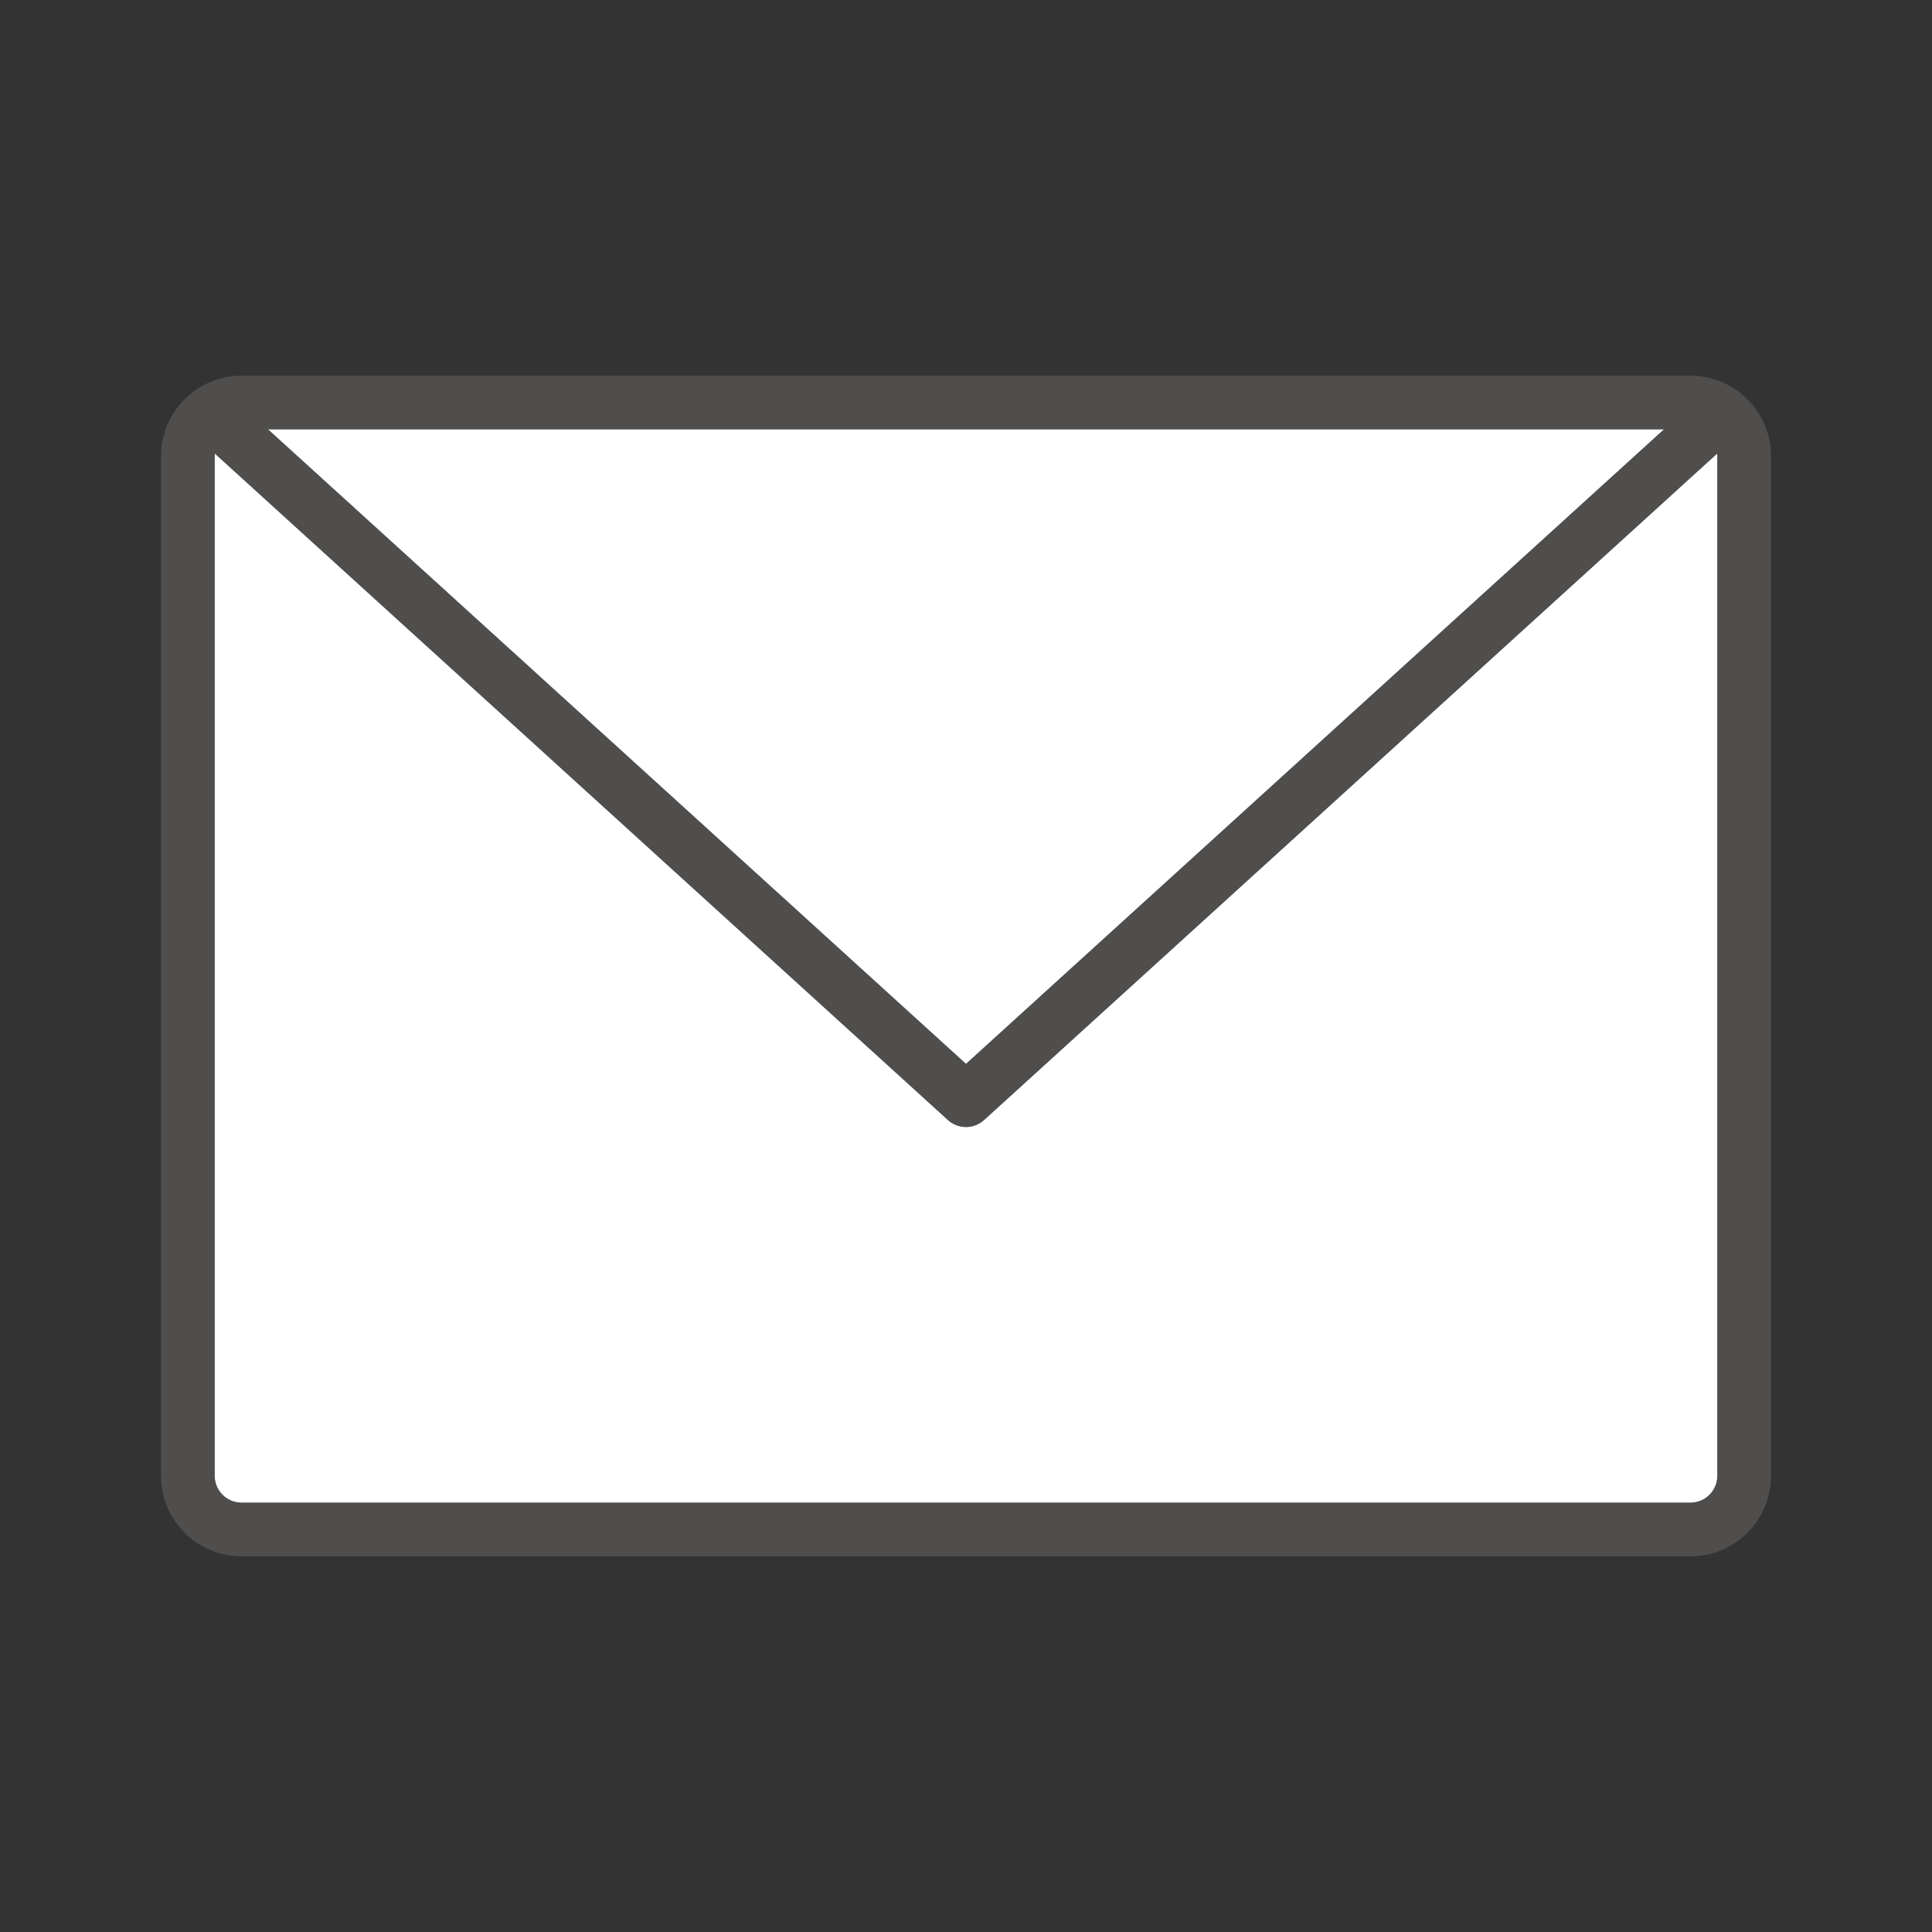 <svg xmlns="http://www.w3.org/2000/svg" viewBox="0 0 144 144"><rect x="0" y="0" width="144" height="144" fill="#333333" stroke="none"/><g fill="#FFF"><path d="M18 112h108c1.103 0 2-.897 2-2V34c0-.065-.013-.126-.019-.189L73.346 83.48c-.382.347-.864.52-1.346.52s-.964-.173-1.346-.52L16.02 33.811c-.006.063-.019.124-.019.189v76c0 1.103.898 2 2 2z"/><path d="M124.026 32H19.974L72 79.297z"/></g><path opacity=".64" fill="#605E5C" d="M126 28H18c-3.309 0-6 2.691-6 6v76c0 3.309 2.691 6 6 6h108c3.309 0 6-2.691 6-6V34c0-3.309-2.691-6-6-6zm-1.974 4L72 79.297 19.974 32h104.052zM128 110c0 1.103-.897 2-2 2H18c-1.103 0-2-.897-2-2V34c0-.065.013-.126.019-.189L70.654 83.48c.382.347.864.52 1.346.52s.964-.173 1.346-.52l54.635-49.669c.006.063.019.124.019.189v76z"/></svg>
